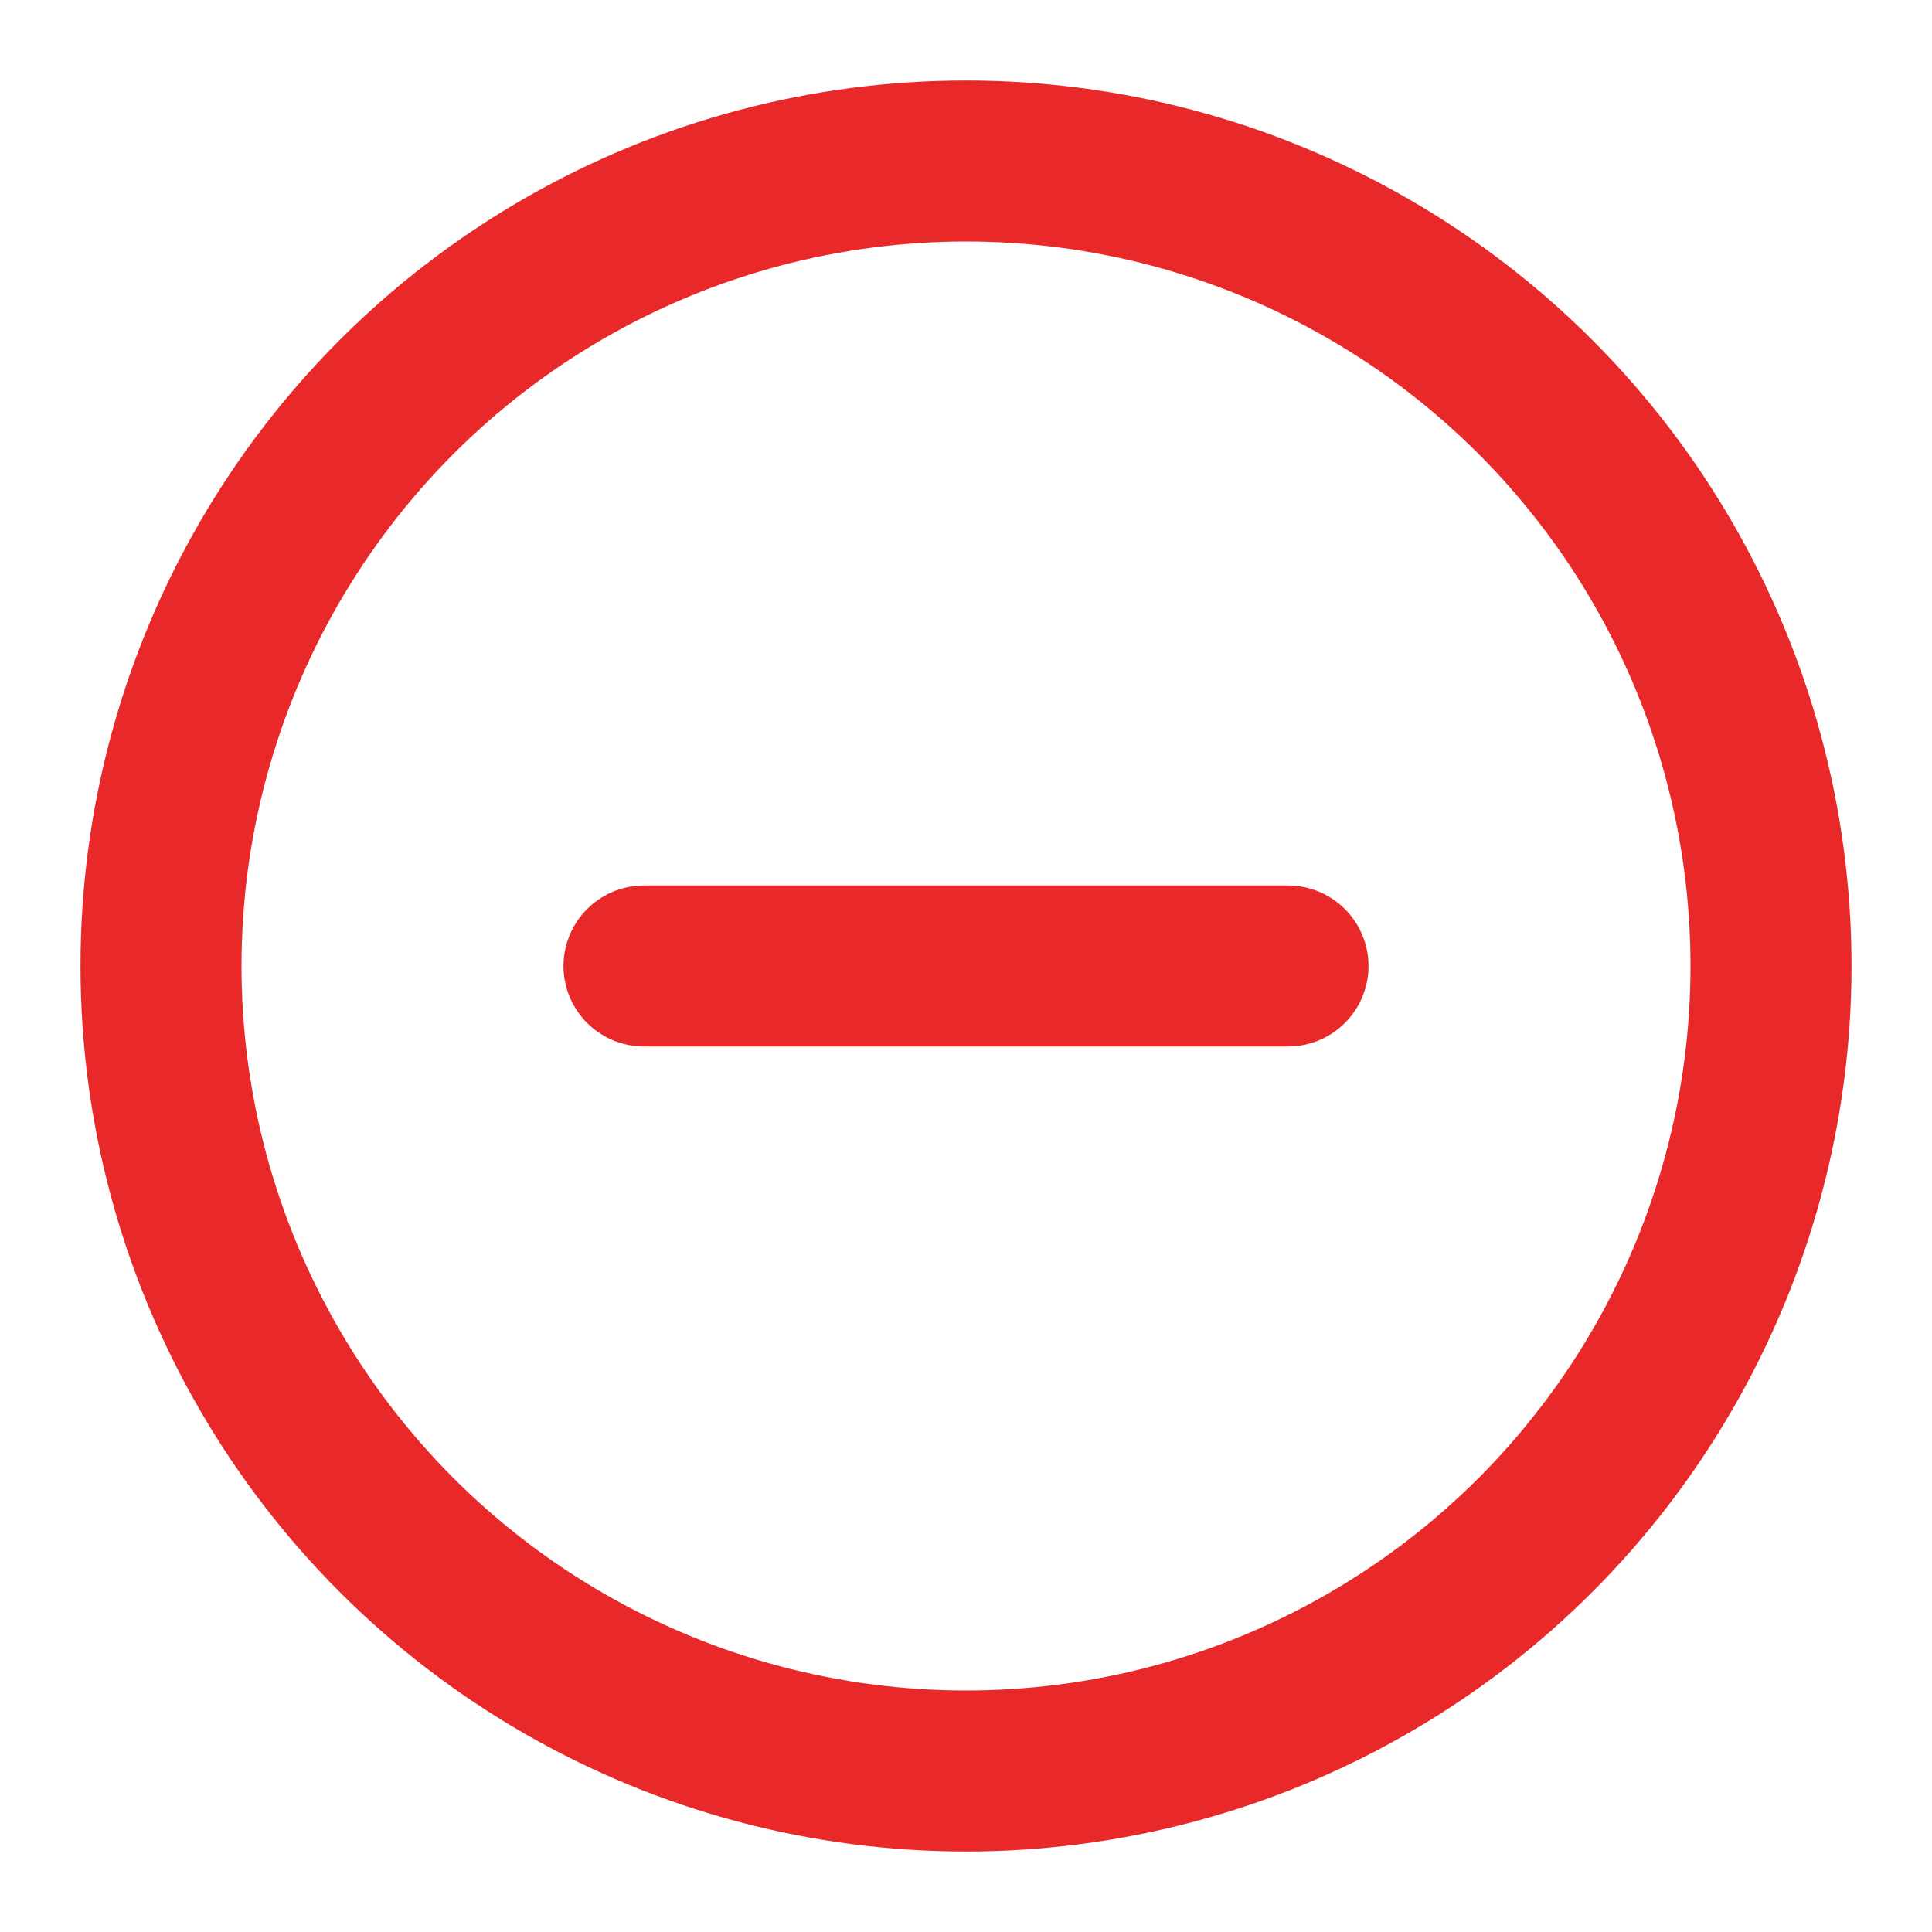 <svg xmlns="http://www.w3.org/2000/svg" width="24px" heigth="24px" viewBox="0 0 24 24" fill="none" stroke="#e92929" stroke-width="2" stroke-linecap="round" stroke-linejoin="round" class="feather feather-minus-circle"><circle cx="12" cy="12" r="10"></circle><line x1="8" y1="12" x2="16" y2="12"></line></svg>